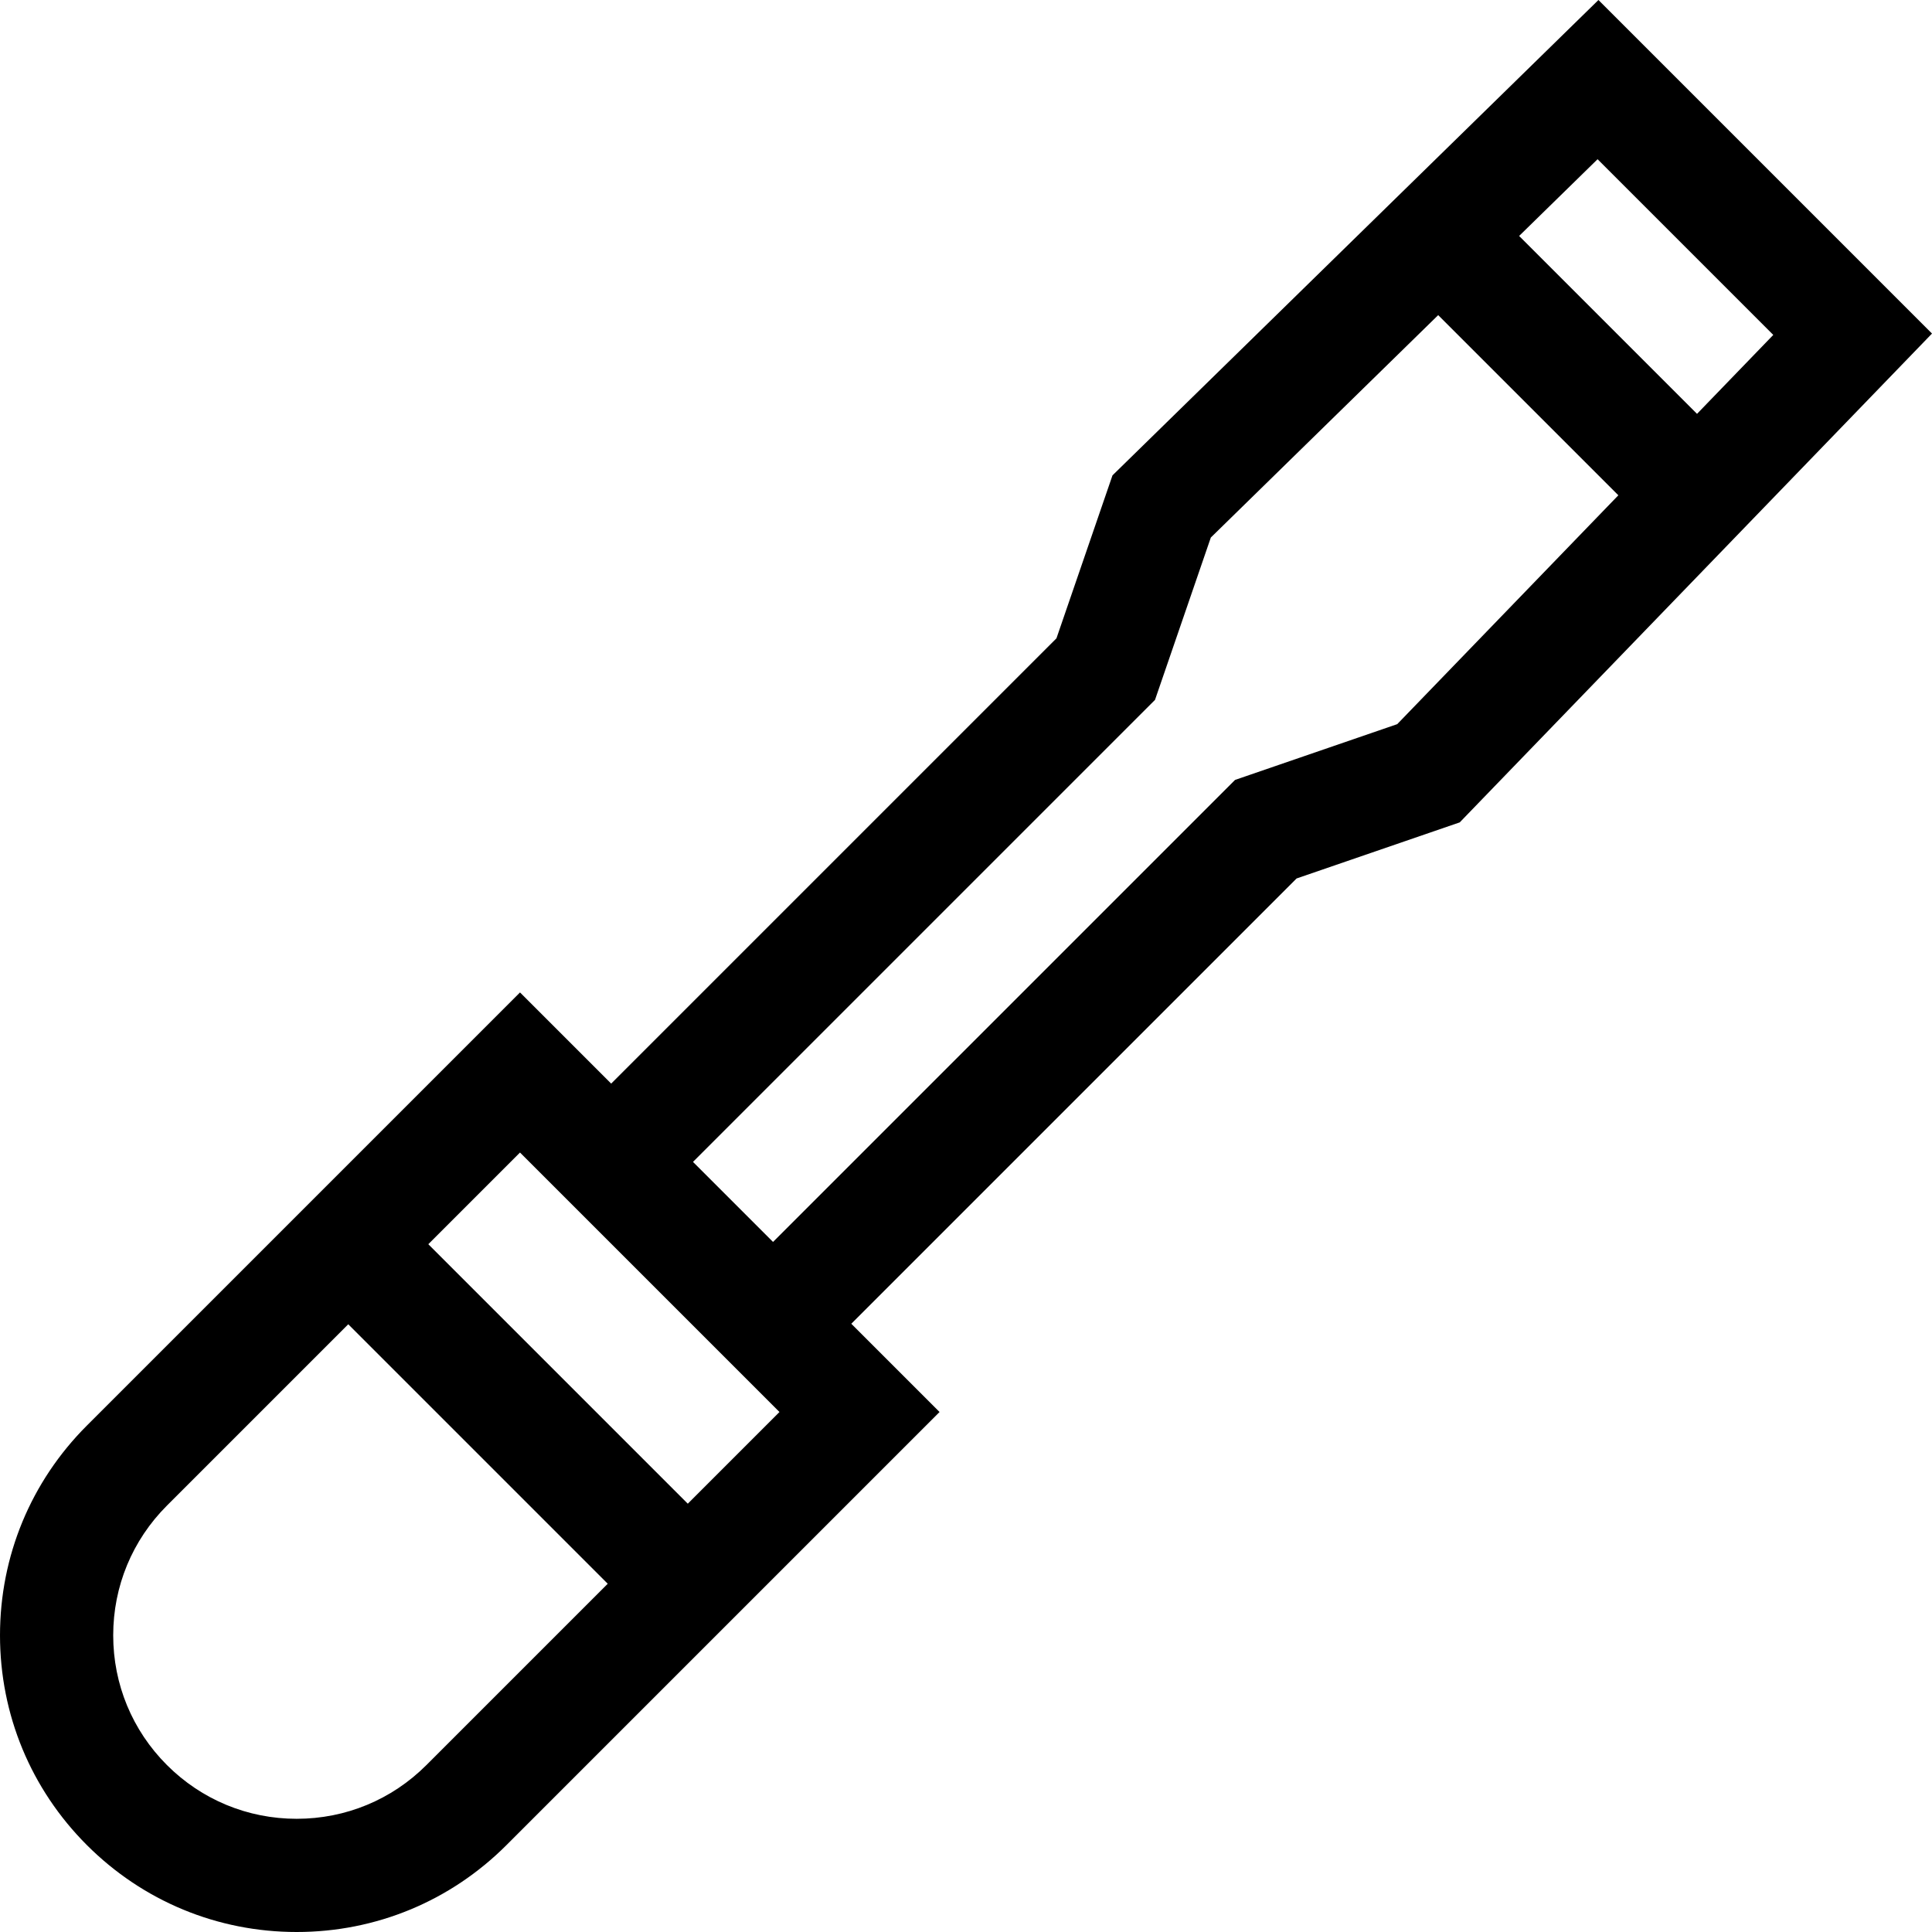 <svg id="Capa_1" enable-background="new 0 0 512 512" height="512" viewBox="0 0 512 512" width="512" xmlns="http://www.w3.org/2000/svg"><g><path d="m423.606 0-128.784 125.973-14.851 43.19-118.005 118.004-24.161-24.161-114.777 114.777c-14.85 14.85-23.028 34.593-23.028 55.594 0 21.002 8.178 40.745 23.028 55.595s34.594 23.028 55.595 23.028c21 0 40.745-8.178 55.594-23.028l114.777-114.776-23.389-23.389 118.005-118.005 43.236-14.866 125.154-129.541zm-310.602 467.759c-9.184 9.183-21.394 14.241-34.381 14.241-12.988 0-25.198-5.058-34.382-14.241-9.183-9.184-14.241-21.394-14.241-34.382 0-12.987 5.058-25.197 14.241-34.381l48.051-48.051 68.763 68.763zm69.264-69.264-68.763-68.763 24.3-24.301 68.763 68.764zm287.668-309.739-20.21 20.919-47.144-47.143 20.792-20.338zm-99.658 103.152-42.978 14.779-122.44 122.44-21.213-21.214 122.44-122.439 14.794-43.024 60.254-58.939 47.743 47.743z"/></g></svg>